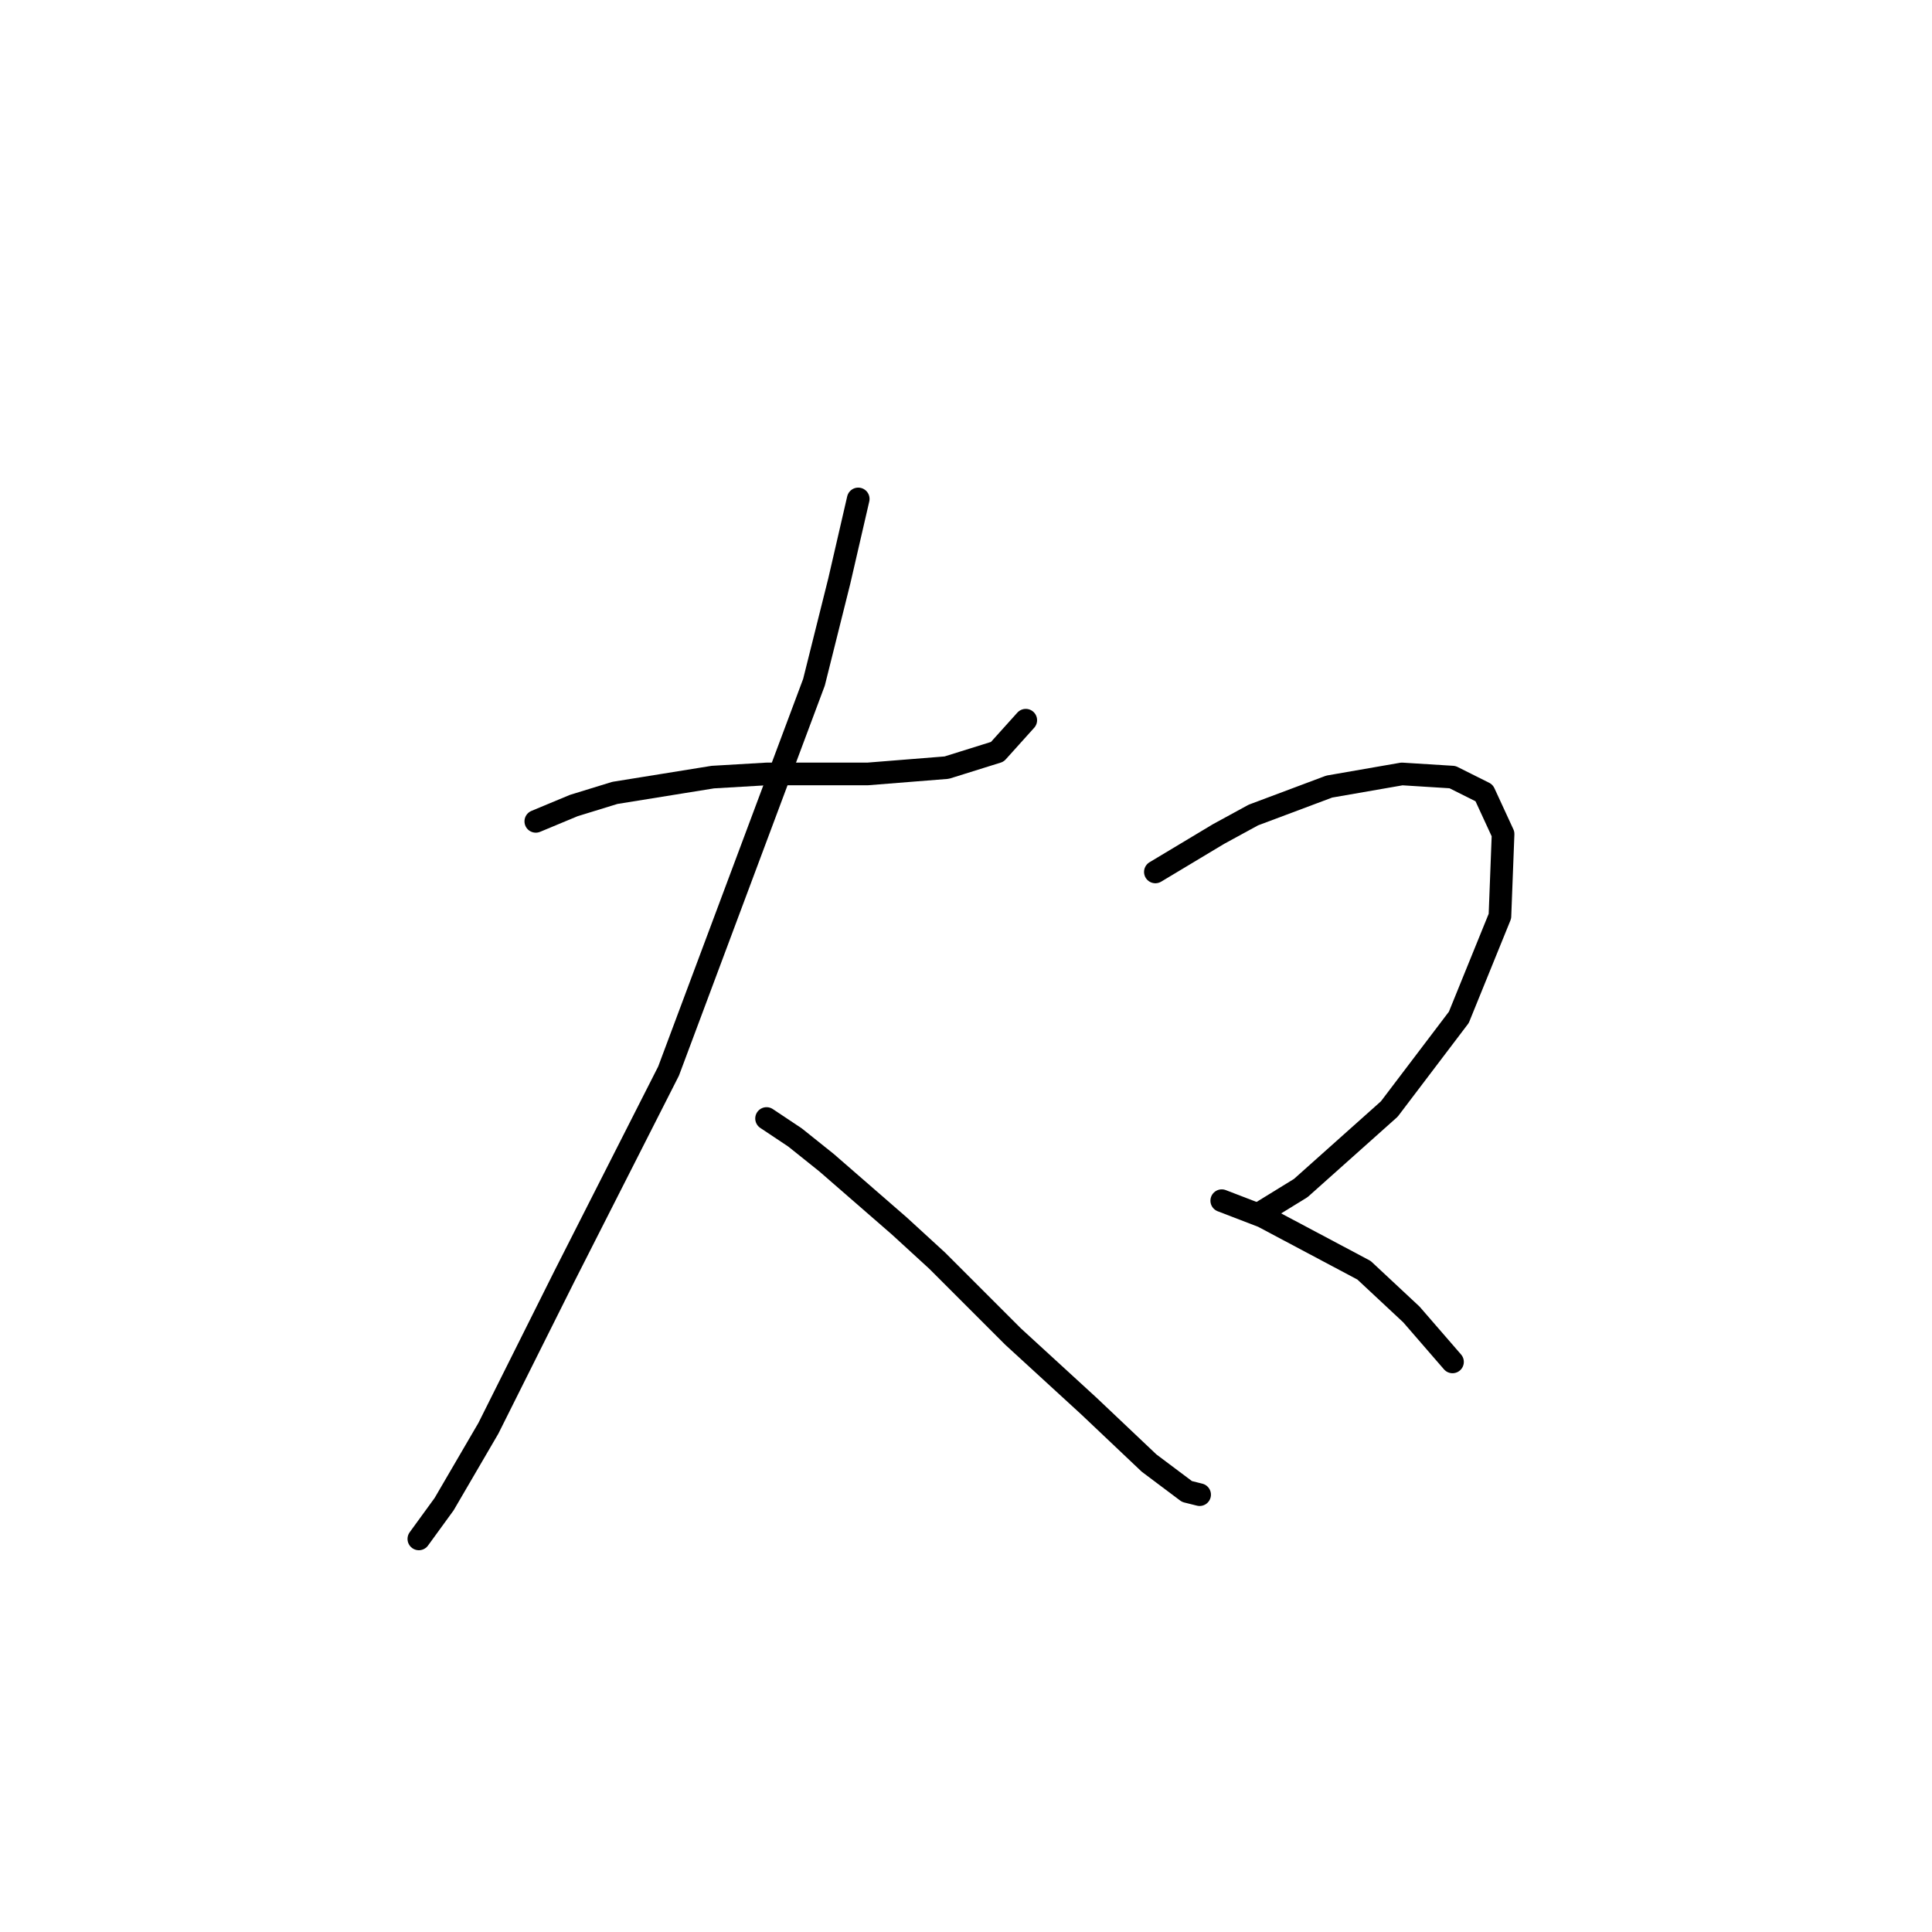 <?xml version="1.0" standalone="no"?>
    <svg width="256" height="256" xmlns="http://www.w3.org/2000/svg" version="1.1">
    <polyline stroke="black" stroke-width="3" stroke-linecap="round" fill="transparent" stroke-linejoin="round" points="70.996 108.834 76.023 106.74 81.468 105.064 94.452 102.97 101.573 102.551 114.976 102.551 125.448 101.714 132.149 99.619 135.919 95.431 135.919 95.431 " />
        <polyline stroke="black" stroke-width="3" stroke-linecap="round" fill="transparent" stroke-linejoin="round" points="113.72 66.111 111.207 77.001 107.856 90.404 88.588 141.924 74.766 169.149 64.714 189.255 58.85 199.307 55.499 203.914 55.499 203.914 " />
        <polyline stroke="black" stroke-width="3" stroke-linecap="round" fill="transparent" stroke-linejoin="round" points="101.573 148.207 105.343 150.72 109.531 154.071 119.165 162.448 124.191 167.055 134.244 177.108 144.296 186.323 152.255 193.862 157.281 197.632 158.956 198.051 158.956 198.051 " />
        <polyline stroke="black" stroke-width="3" stroke-linecap="round" fill="transparent" stroke-linejoin="round" points="153.092 115.536 157.281 113.023 161.469 110.51 166.077 107.996 176.129 104.227 185.763 102.551 192.465 102.97 196.653 105.064 199.166 110.51 198.748 121.4 193.302 134.803 184.088 146.95 172.36 157.421 166.914 160.772 166.914 160.772 " />
        <polyline stroke="black" stroke-width="3" stroke-linecap="round" fill="transparent" stroke-linejoin="round" points="161.888 159.097 167.333 161.191 180.737 168.312 187.02 174.176 192.465 180.459 192.465 180.459 " />
        </svg>